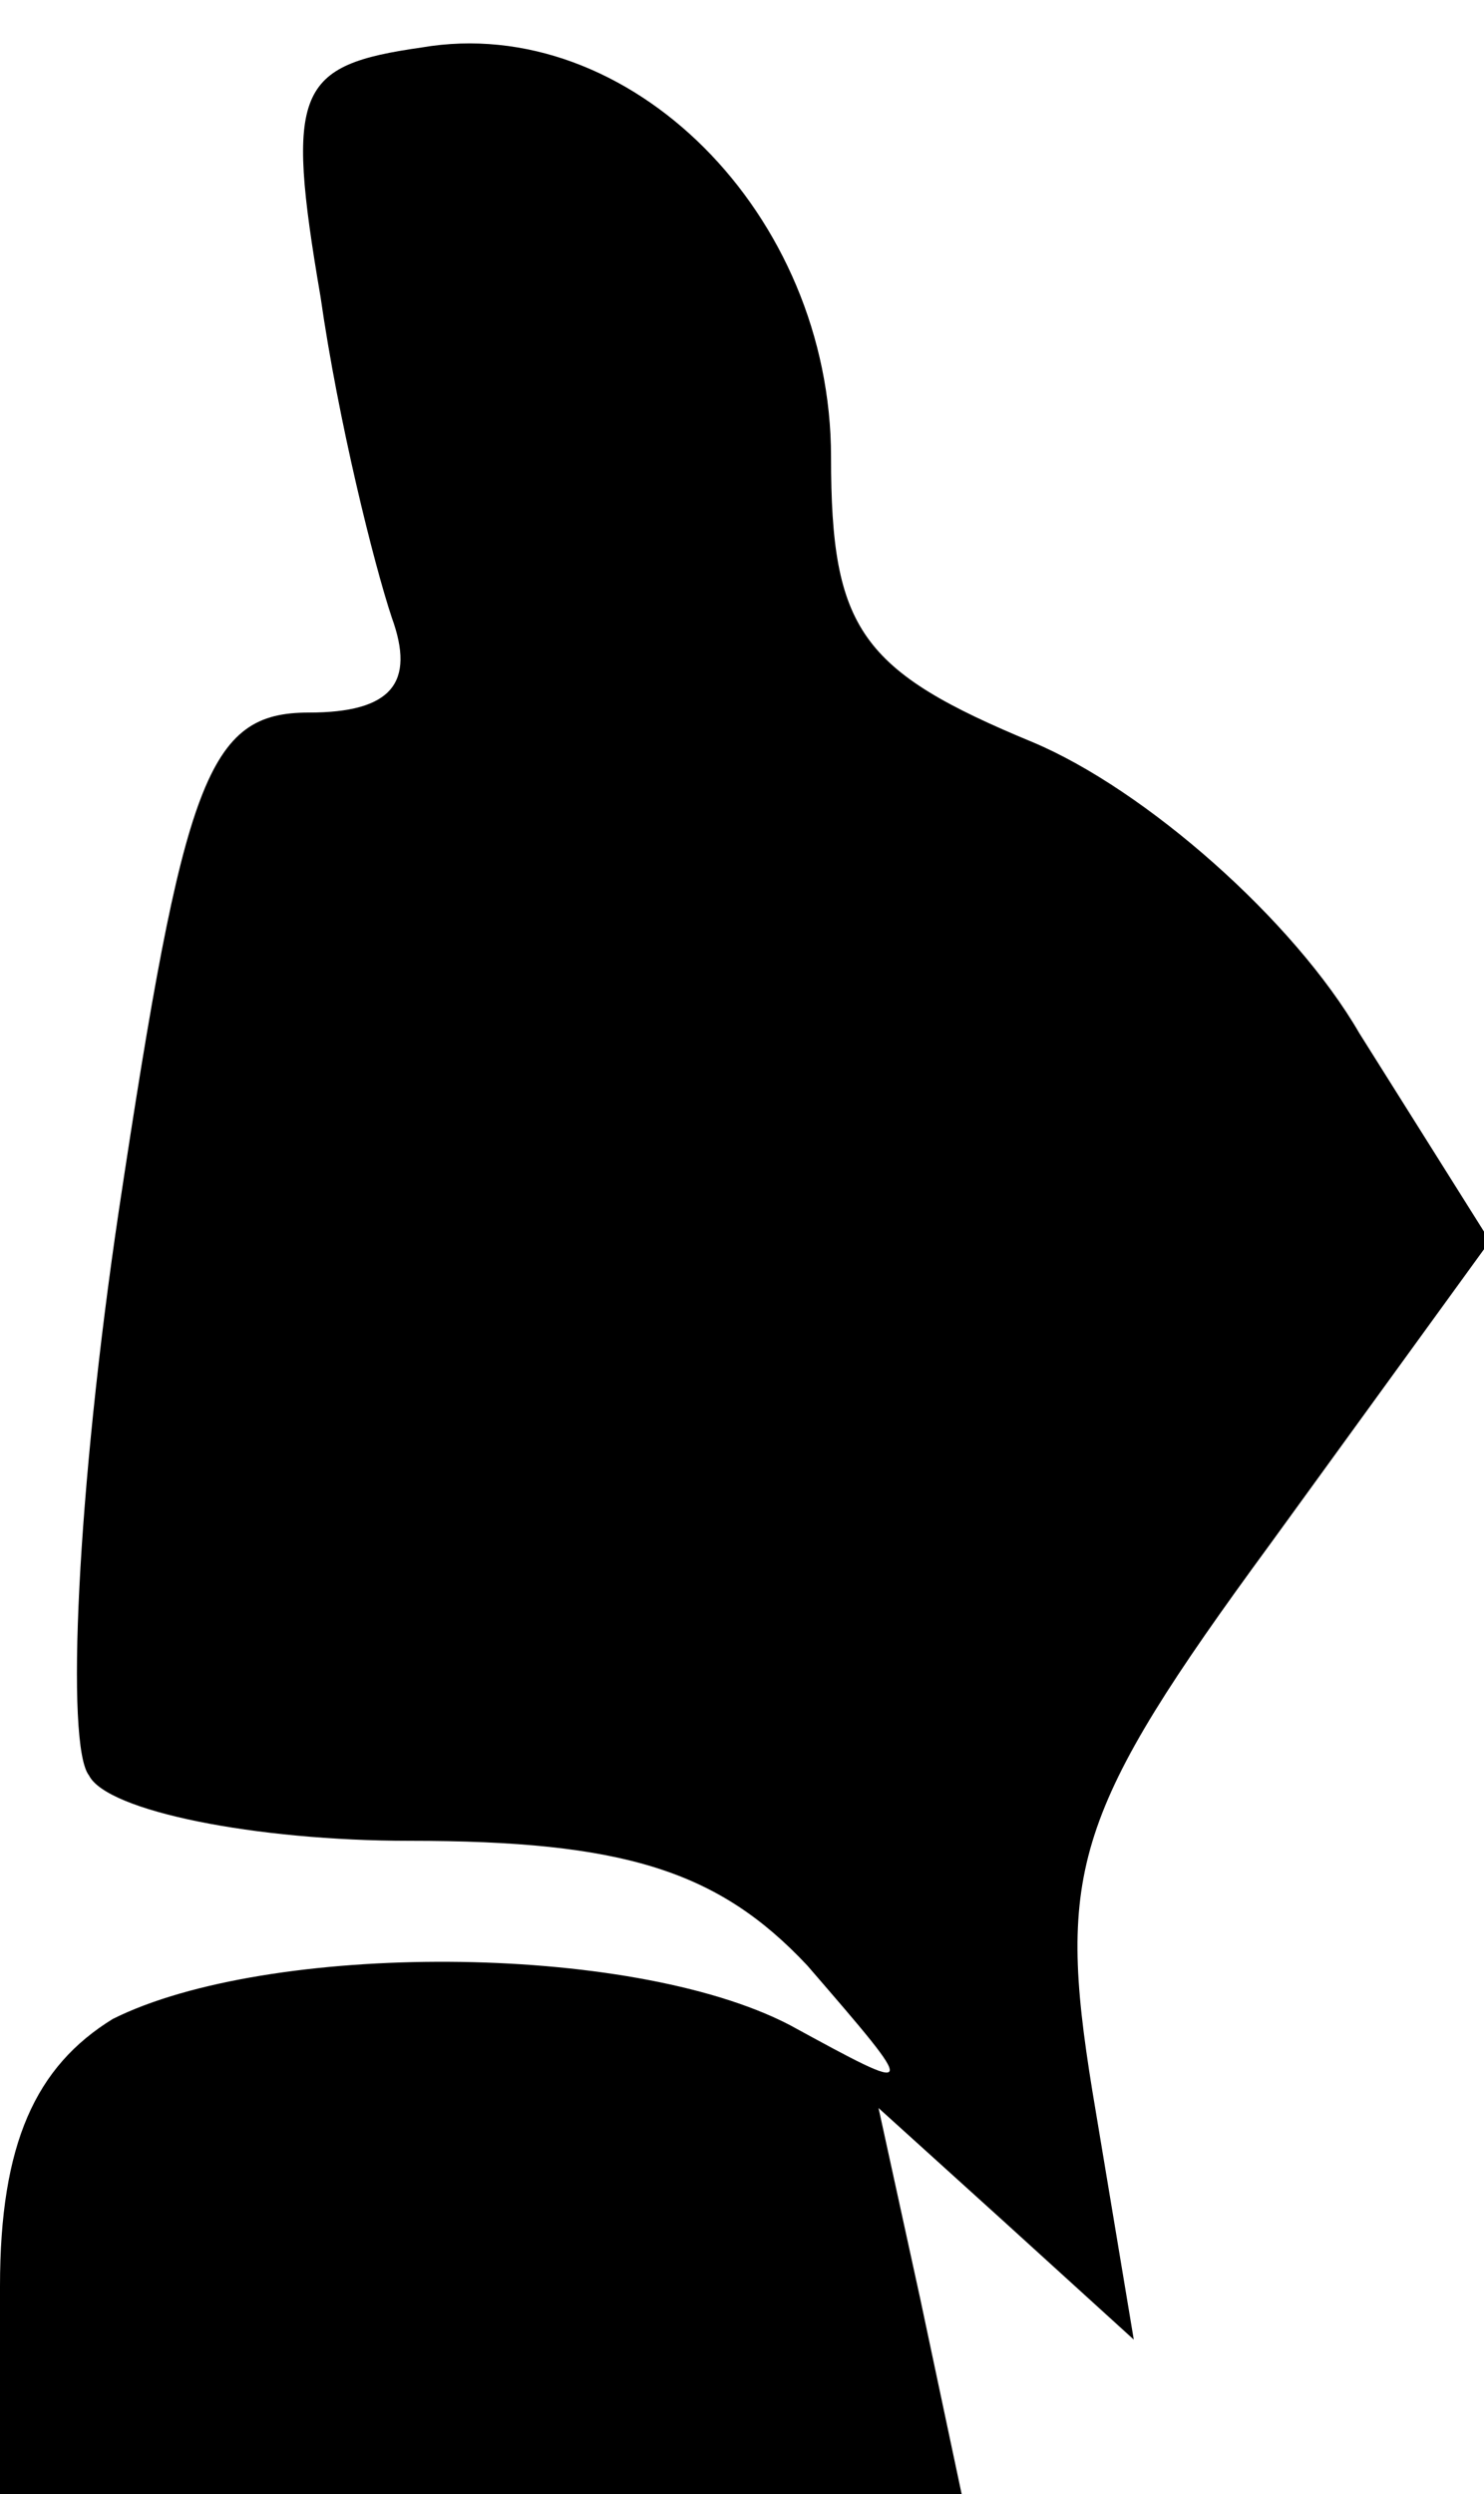 <?xml version="1.0" standalone="no"?>
<!DOCTYPE svg PUBLIC "-//W3C//DTD SVG 20010904//EN"
 "http://www.w3.org/TR/2001/REC-SVG-20010904/DTD/svg10.dtd">
<svg version="1.0" xmlns="http://www.w3.org/2000/svg"
 width="25pt" height="42pt" viewBox="0 0 25 42"
 preserveAspectRatio="xMidYMid meet">
<g transform="translate(0,42) scale(0.1,-0.1)"
fill="#000000" stroke="none">
<path fill="#000000" stroke="none" d="M71 412 c-21 -3 -23 -7 -17 -42 3 -21
9 -45 12 -54 4 -11 0 -16 -14 -16 -17 0 -21 -11 -32 -84 -7 -47 -9 -90 -5 -95
3 -6 28 -11 54 -11 36 0 52 -5 67 -21 19 -22 19 -22 -3 -10 -27 14 -88 14
-114 1 -13 -8 -19 -21 -19 -45 l0 -35 81 0 81 0 -7 33 -7 32 21 -19 22 -20 -7
42 c-6 37 -3 47 30 92 l37 51 -22 35 c-11 19 -36 41 -55 49 -29 12 -34 19 -34
48 0 41 -34 75 -69 69z"/>
</g>
</svg>
